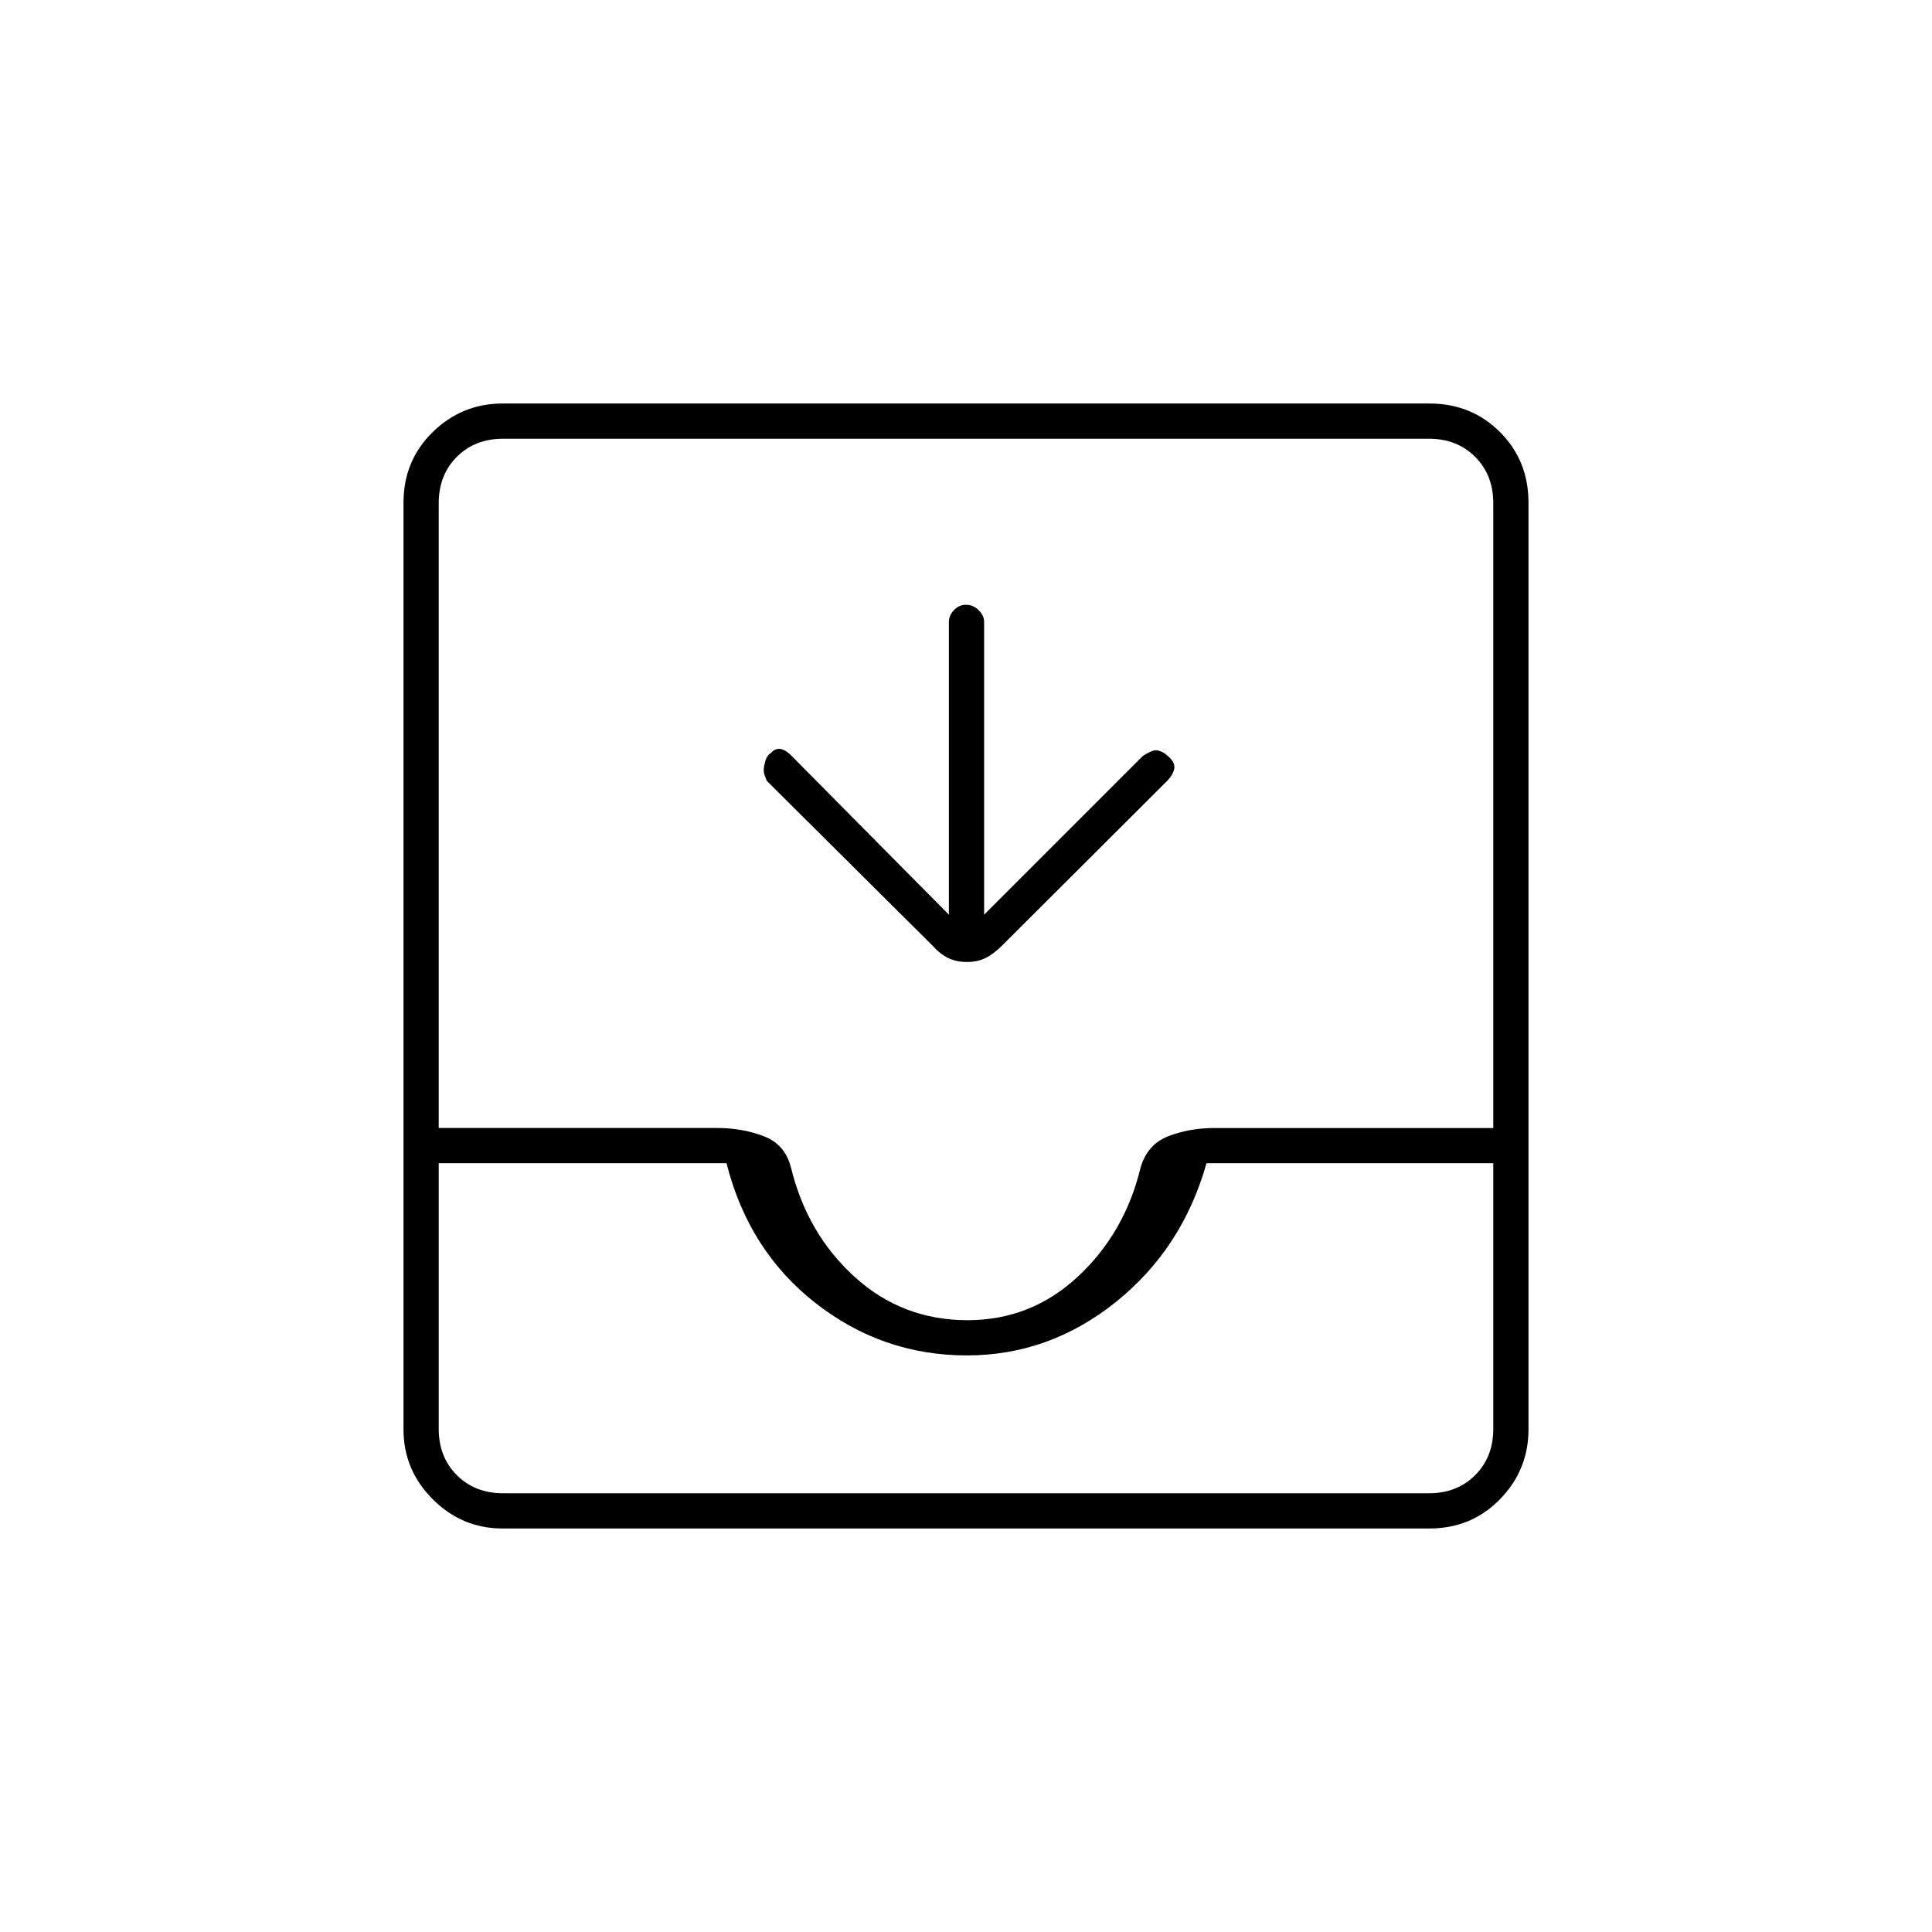 <svg xmlns="http://www.w3.org/2000/svg" height="20" viewBox="0 -960 960 960" width="20"><path d="M471.5-505.5V-651q0-3.22 2.54-5.86t6-2.64q3.46 0 6.21 2.64T489-651v145.5l78.65-78.65q.35-.35 2.1-1.35T573-587q1.5-.5 3.5.25t3 1.75q4.5 3.5 4 6.75t-3.95 6.67l-81.37 81.17q-4.42 4.41-8.4 6.41-3.97 2-9.3 2t-9.4-2q-4.08-2-7.58-6L381-572q-.5-1.4-1-2.66-.5-1.26-.5-2.8 0-1.54.75-4.29t2.75-4.08q2.5-2.67 5.25-1.92t5.47 3.73l77.78 78.52Zm-221.74 305q-20.2 0-34.73-14.53-14.53-14.53-14.53-34.73v-460.48q0-20.9 14.53-35.08t34.73-14.18h460.48q20.9 0 35.08 14.18t14.18 35.08v460.48q0 20.2-14.18 34.73-14.18 14.53-35.08 14.53H249.76ZM250-218h460q14 0 23-9t9-23v-132H599.5q-12 42.5-45.09 69-33.1 26.5-74 26.5-41.91 0-75.16-26T361-382H218v132q0 14 9 23t23 9Zm230.75-86q31.63 0 54.94-21.75t31.1-54.25q3.43-11.5 13.91-15.5 10.47-4 22.91-4H742V-710q0-14-9-23t-23-9H250q-14 0-23 9t-9 23v310.5h138.61q12.03 0 22.71 4Q390-391.5 393-380q8 33 31.69 54.5 23.68 21.5 56.06 21.5ZM250-218h-32 524-492Z"/></svg>